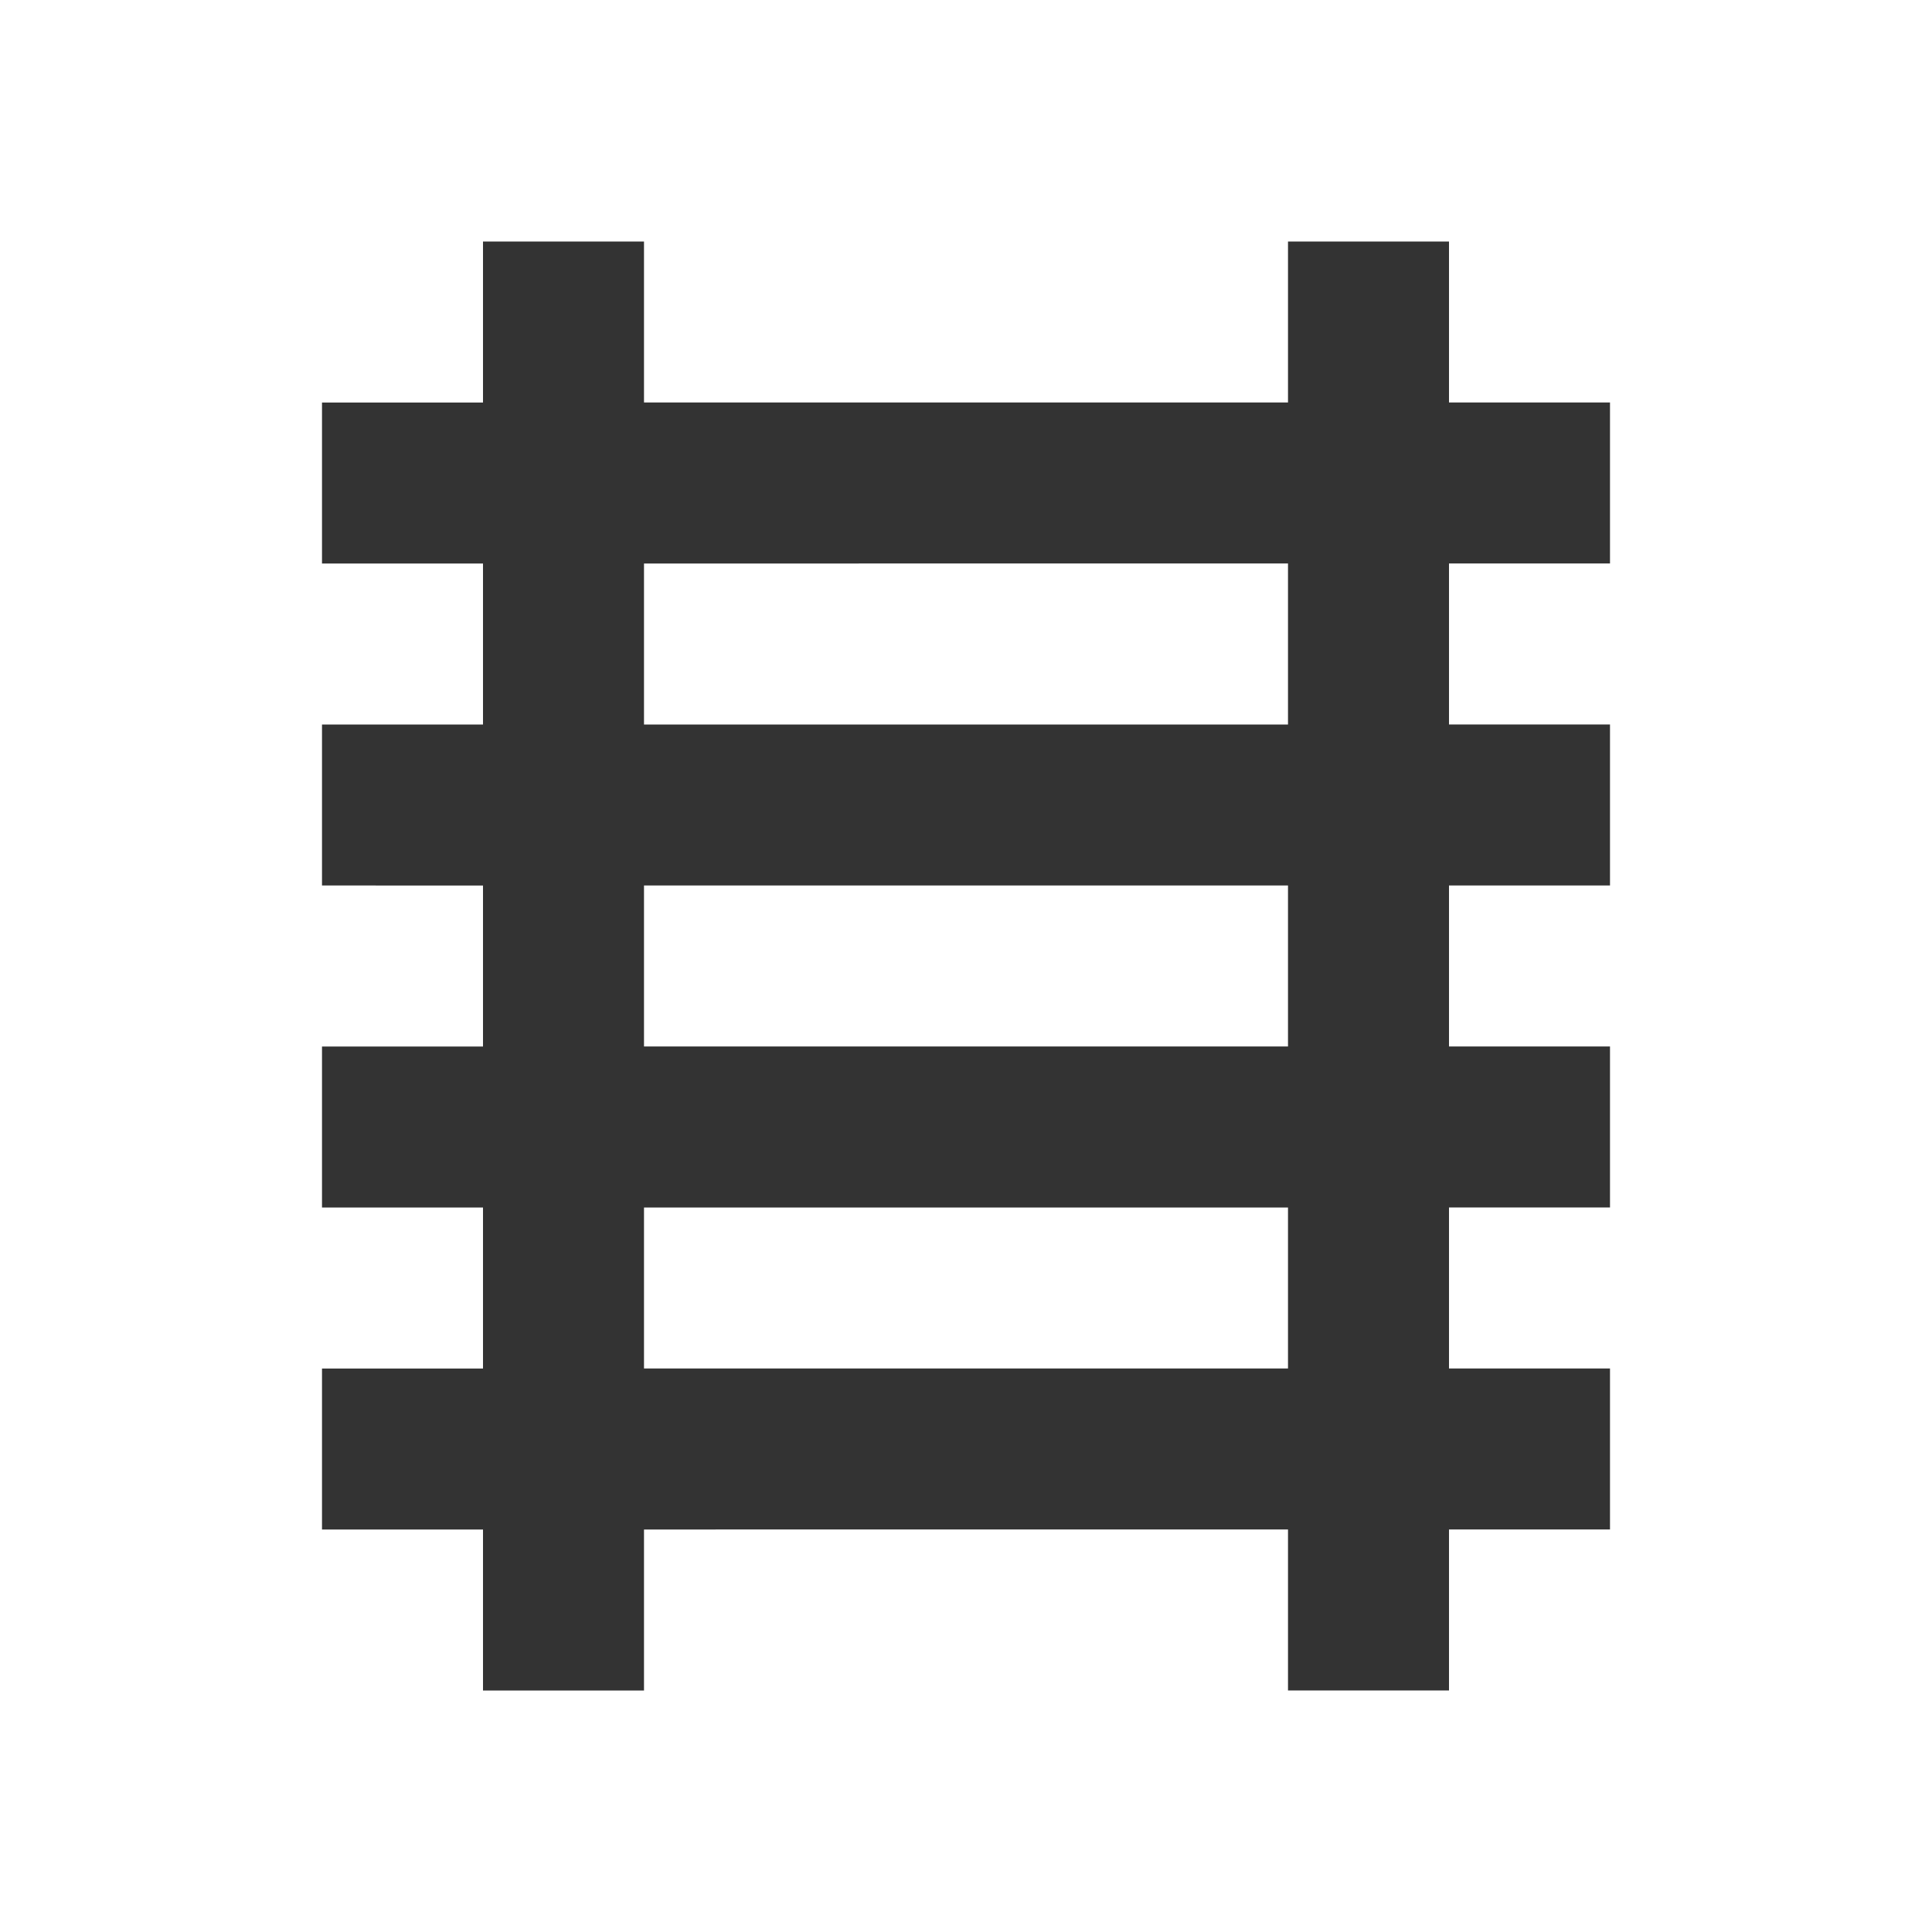 <svg viewBox="0 0 48 48" xmlns="http://www.w3.org/2000/svg" id="icon">
    <g fill="none" fill-rule="evenodd">
        <path d="M0 0h48v48H0z"/>
        <path d="M32 10V6h4v4h4v4h-4v4h4v4h-4v4h4v4h-4v4h4v4h-4v4h-4v-4H16v4h-4v-4H8v-4h4v-4H8v-4h4v-4H8v-4h4v-4H8v-4h4V6h4v4h16zm0 4H16v4h16v-4zm0 8H16v4h16v-4zm0 8H16v4h16v-4z" fill="#333"/>
    </g>
</svg>
